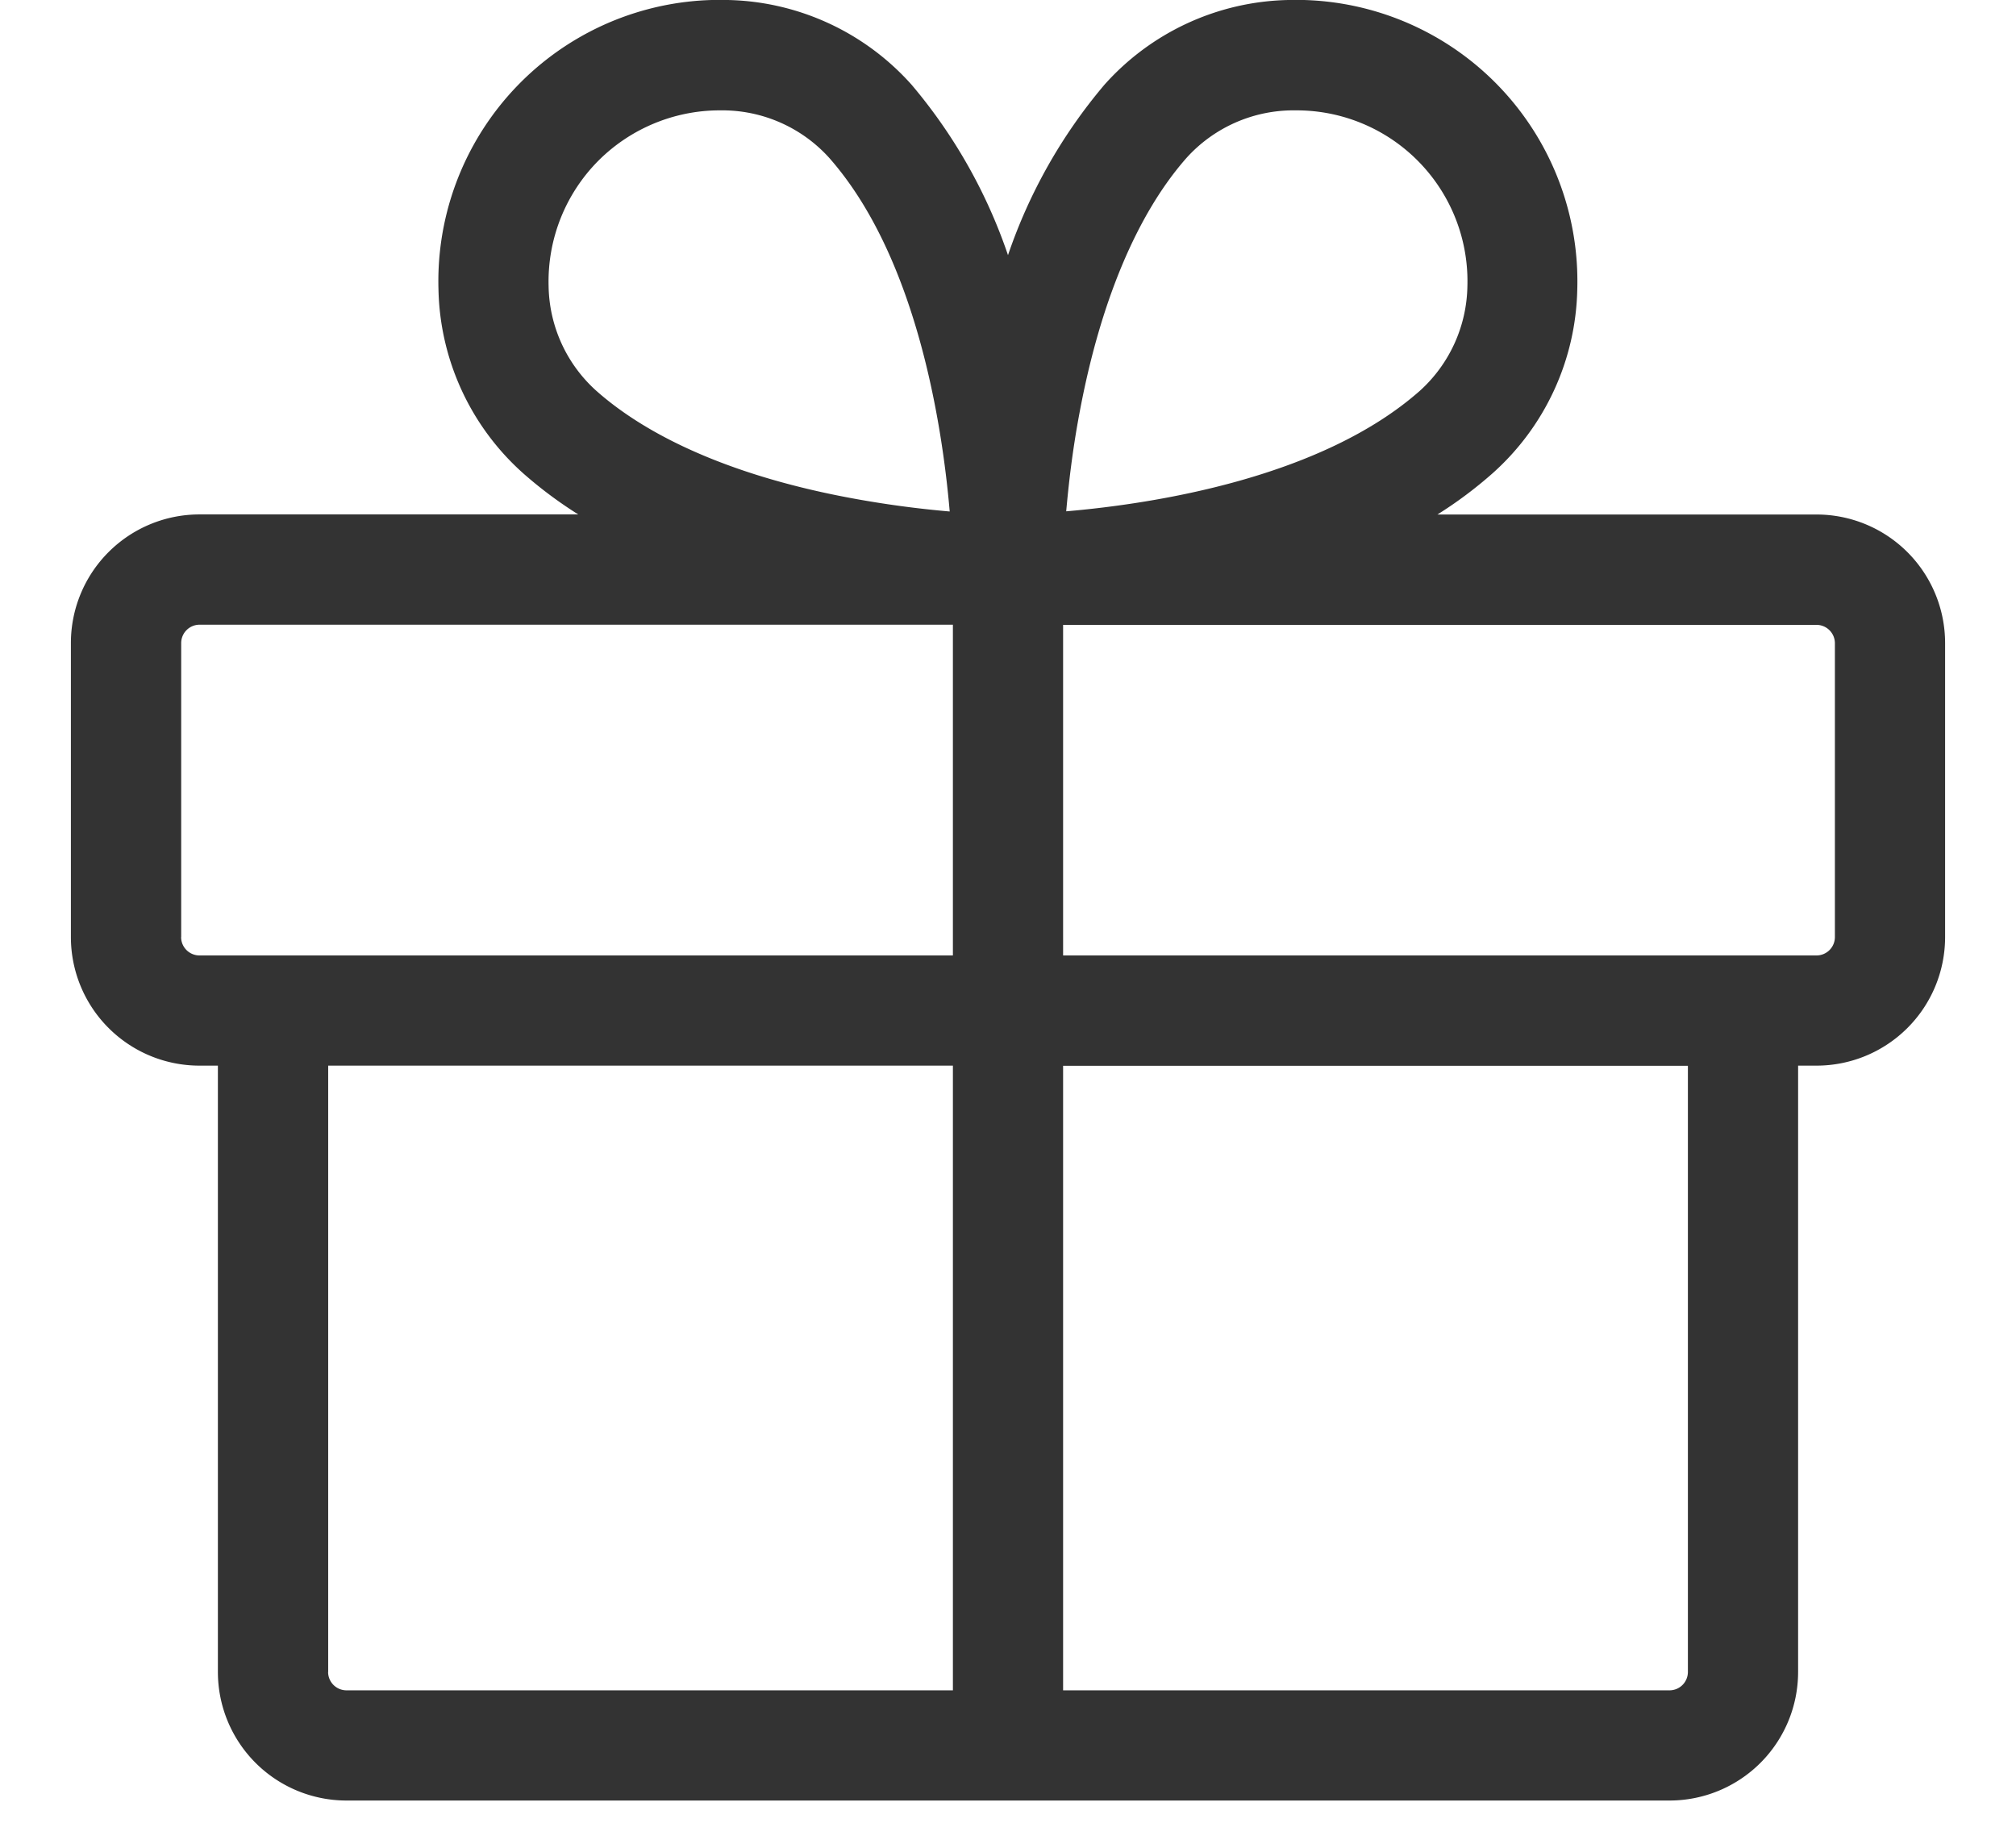 <svg width="24" height="22" fill="none" xmlns="http://www.w3.org/2000/svg"><path d="M21.625 6.126h-4.513c.232-.145.451-.309.656-.49a3.015 3.015 0 001.009-2.187A3.35 3.35 0 0015.336 0a3.014 3.014 0 00-2.188 1.009A6.246 6.246 0 0012 3.038a6.245 6.245 0 00-1.146-2.027A3.014 3.014 0 008.664 0 3.35 3.35 0 005.22 3.448a3.014 3.014 0 001.008 2.187c.205.181.425.345.656.49H2.375A1.531 1.531 0 00.844 7.658v3.5a1.531 1.531 0 001.531 1.53h.219v7.22a1.531 1.531 0 001.531 1.53h15.75a1.531 1.531 0 001.531-1.53v-7.22h.219a1.531 1.531 0 001.531-1.53v-3.5a1.531 1.531 0 00-1.531-1.532zM12.85 4.923c.246-1.325.688-2.379 1.278-3.046a1.716 1.716 0 011.247-.563h.06a2.034 2.034 0 012.034 2.093 1.716 1.716 0 01-.567 1.247c-1.172 1.035-3.16 1.344-4.209 1.434.028-.316.073-.718.157-1.165zM7.127 1.91c.382-.38.899-.595 1.438-.596h.06a1.715 1.715 0 011.247.566c1.034 1.173 1.344 3.161 1.434 4.21a12.145 12.145 0 01-1.161-.157c-1.326-.244-2.379-.688-3.046-1.28a1.71 1.71 0 01-.568-1.246 2.04 2.04 0 01.596-1.497zm-4.97 9.248v-3.5a.219.219 0 01.218-.22h8.969v3.938H2.375a.219.219 0 01-.219-.218zm1.75 8.75v-7.22h7.437v7.438H4.125a.219.219 0 01-.219-.218zm16.187 0a.219.219 0 01-.219.218h-7.219V12.69h7.438v7.219zm1.75-8.75a.219.219 0 01-.219.218h-8.969V7.44h8.969a.219.219 0 01.219.219v3.5z" fill="#333"/></svg>